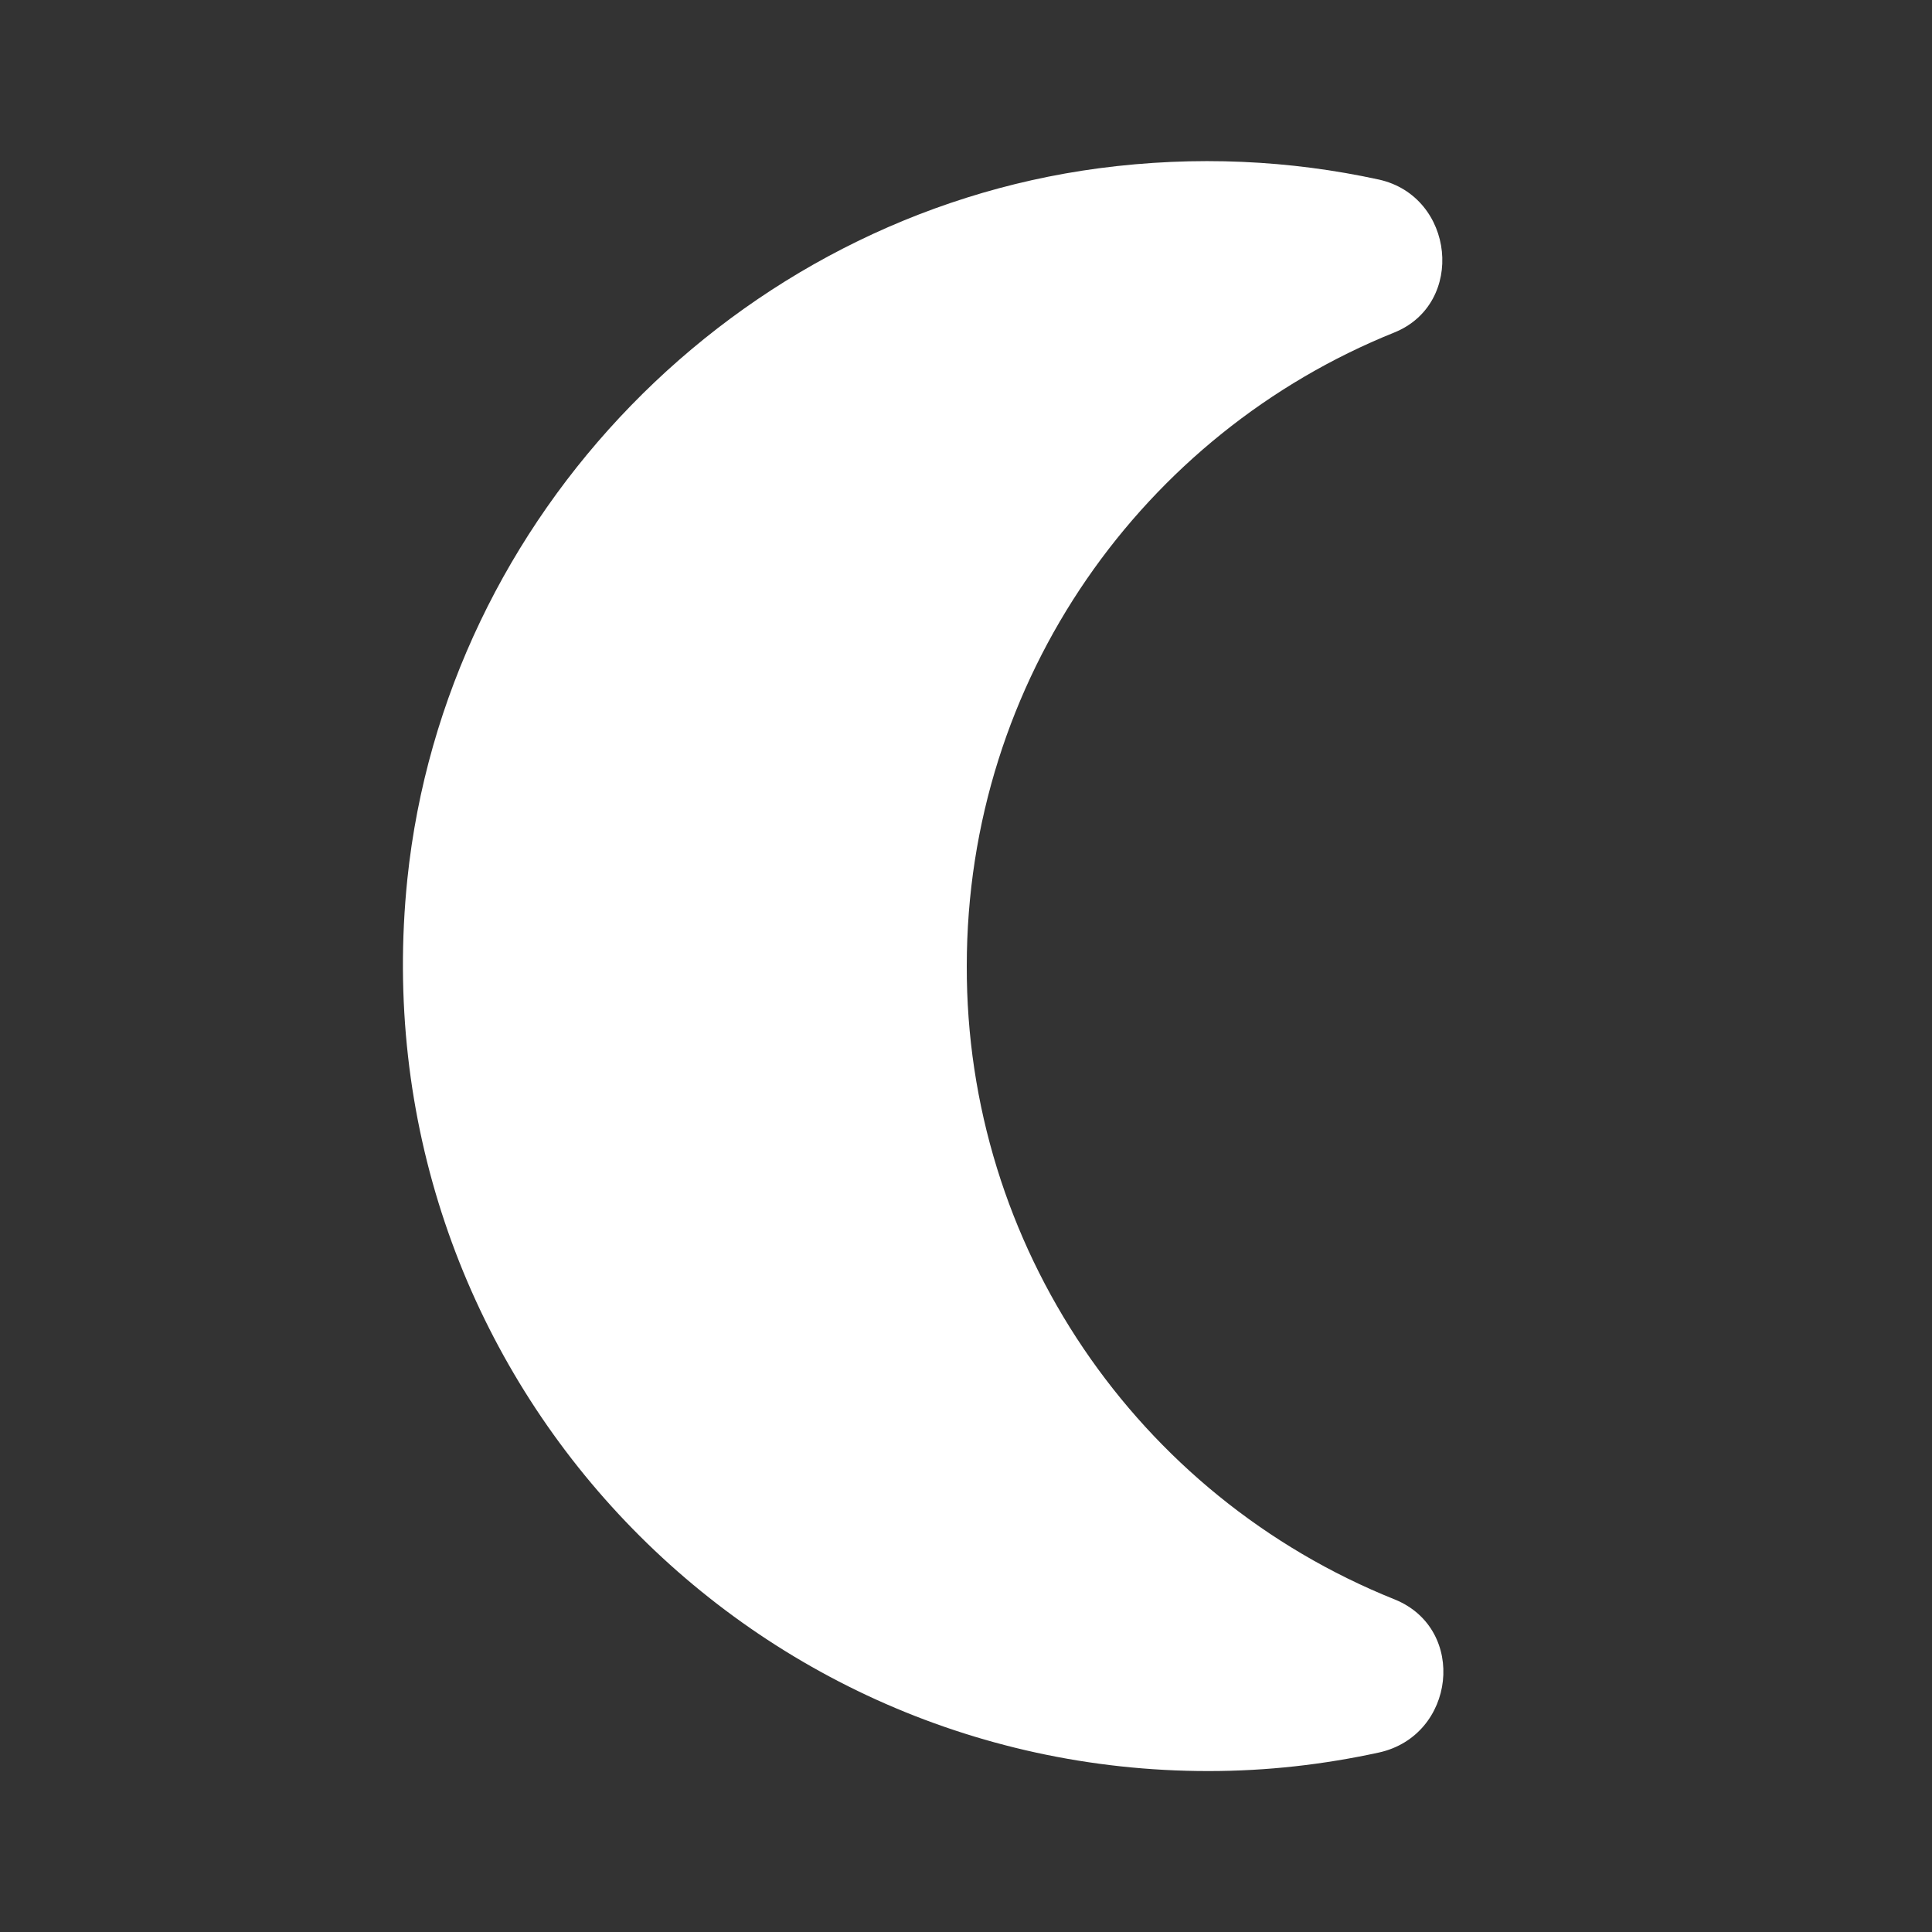 <svg width="20" height="20" viewBox="0 0 20 20" fill="none" xmlns="http://www.w3.org/2000/svg">
<rect x="0" y="0" width="20" height="20" fill="#333333" stroke="none"/>
<path d="M10.008 10C10.008 7.025 11.842 4.484 14.434 3.442C15.175 3.142 15.059 2.034 14.275 1.859C13.358 1.659 12.383 1.609 11.375 1.742C7.617 2.242 4.609 5.334 4.217 9.1C3.7 14.109 7.609 18.334 12.508 18.334C13.117 18.334 13.7 18.267 14.275 18.142C15.067 17.967 15.192 16.867 14.442 16.559C11.758 15.484 10 12.884 10.008 10Z" fill="white"/>
</svg>
